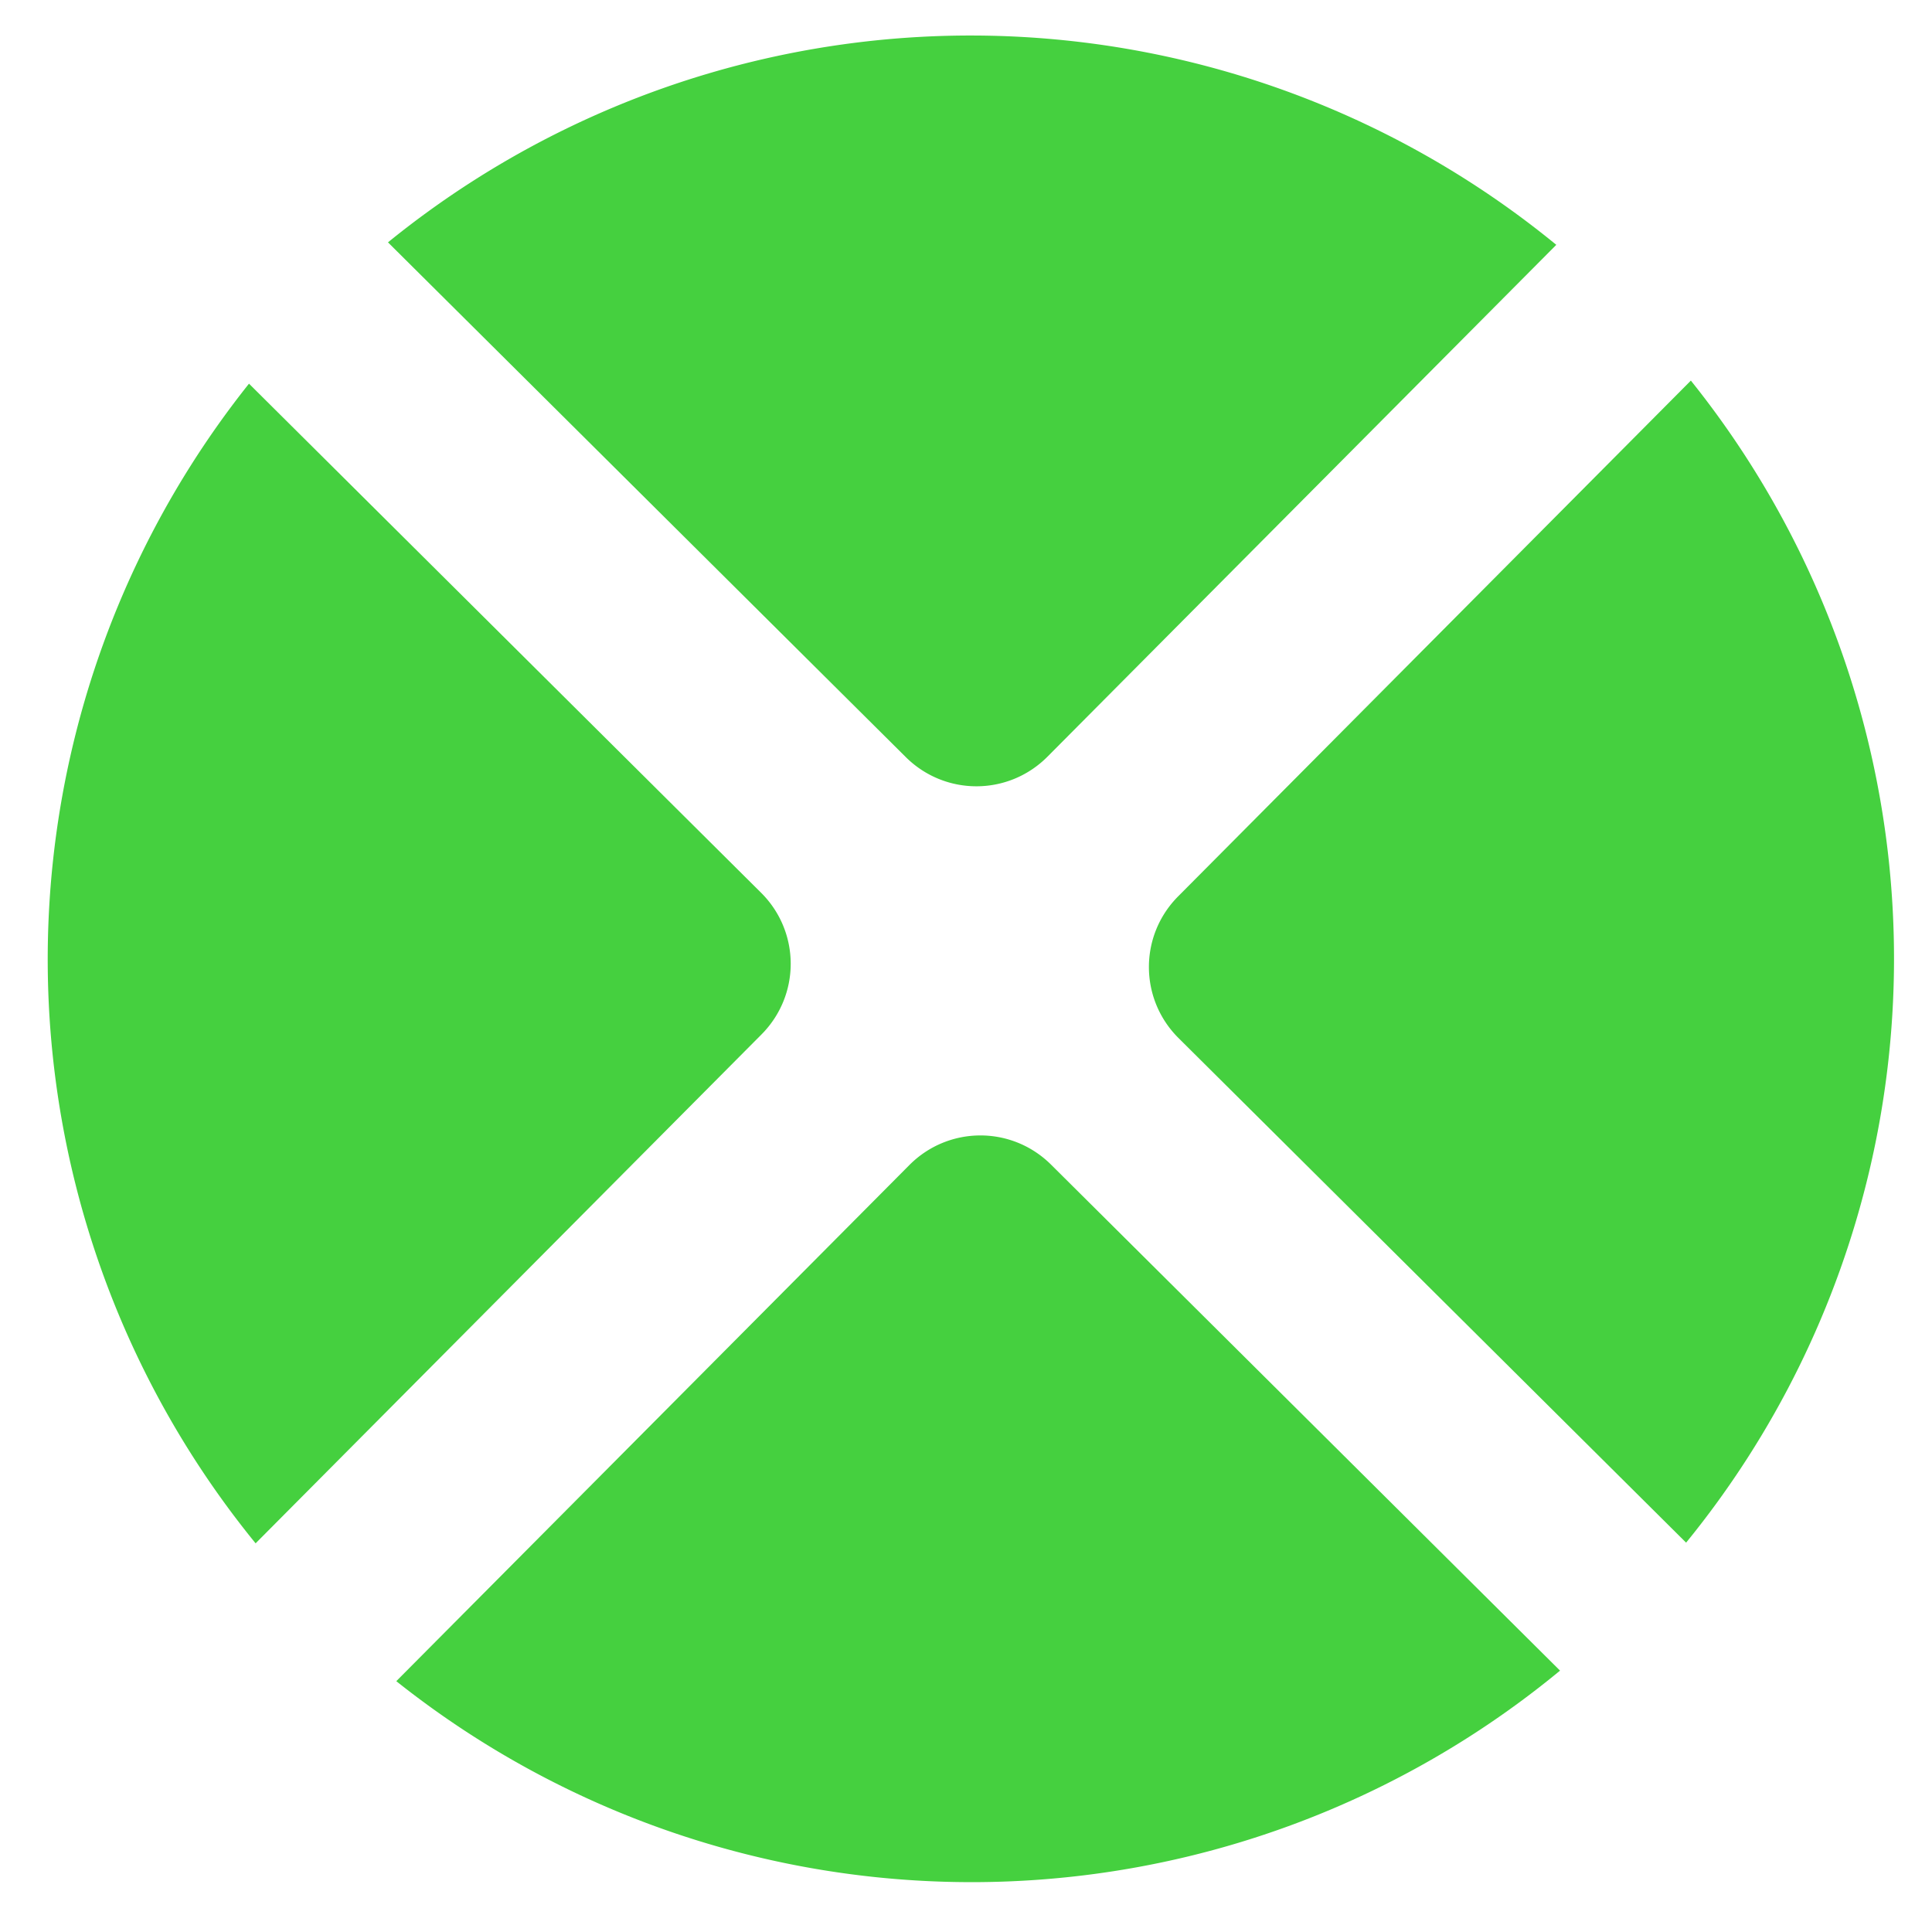 <?xml version="1.0" encoding="UTF-8" standalone="no"?>
<!-- Generator: Adobe Illustrator 19.0.0, SVG Export Plug-In . SVG Version: 6.00 Build 0)  -->

<svg
   xmlns:dc="http://purl.org/dc/elements/1.1/"
   xmlns:cc="http://creativecommons.org/ns#"
   xmlns:rdf="http://www.w3.org/1999/02/22-rdf-syntax-ns#"
   xmlns:svg="http://www.w3.org/2000/svg"
   xmlns="http://www.w3.org/2000/svg"
   xmlns:sodipodi="http://sodipodi.sourceforge.net/DTD/sodipodi-0.dtd"
   xmlns:inkscape="http://www.inkscape.org/namespaces/inkscape"
   version="1.1"
   id="Layer_1"
   x="0px"
   y="0px"
   viewBox="0 0 500 500"
   xml:space="preserve"
   inkscape:version="0.91 r13725"
   width="100%"
   height="100%"
   sodipodi:docname="xojo.svg"><defs
     id="defs55" /><sodipodi:namedview
     pagecolor="#ffffff"
     bordercolor="#666666"
     borderopacity="1"
     objecttolerance="10"
     gridtolerance="10"
     guidetolerance="10"
     inkscape:pageopacity="0"
     inkscape:pageshadow="2"
     inkscape:window-width="1366"
     inkscape:window-height="715"
     id="namedview53"
     showgrid="false"
     inkscape:zoom="0.5255951"
     inkscape:cx="418.77571"
     inkscape:cy="223.31803"
     inkscape:window-x="0"
     inkscape:window-y="24"
     inkscape:window-maximized="1"
     inkscape:current-layer="Layer_1" /><g
     id="g23"
     transform="translate(0,39.767)" /><g
     id="g25"
     transform="translate(0,39.767)" /><g
     id="g27"
     transform="translate(0,39.767)" /><g
     id="g29"
     transform="translate(0,39.767)" /><g
     id="g31"
     transform="translate(0,39.767)" /><g
     id="g33"
     transform="translate(0,39.767)" /><g
     id="g35"
     transform="translate(0,39.767)" /><g
     id="g37"
     transform="translate(0,39.767)" /><g
     id="g39"
     transform="translate(0,39.767)" /><g
     id="g41"
     transform="translate(0,39.767)" /><g
     id="g43"
     transform="translate(0,39.767)" /><g
     id="g45"
     transform="translate(0,39.767)" /><g
     id="g47"
     transform="translate(0,39.767)" /><g
     id="g49"
     transform="translate(0,39.767)" /><g
     id="g51"
     transform="translate(0,39.767)" /><g
     id="g3426"
     transform="matrix(0.848,0.843,-0.843,0.848,-237.729,-633.105)"><path
       id="rect2986"
       d="m 853.346,253.719 c -12.022,0 -21.699,9.677 -21.699,21.699 l 0,157.496 A 200,200 0 0 0 1008.668,253.719 l -155.322,0 z"
       style="fill:#45d03f;fill-opacity:1;fill-rule:evenodd;stroke:none;stroke-width:0.202"
       inkscape:connector-curvature="0" /><path
       id="rect2986-3"
       d="m 611.049,256.23 a 200,200 0 0 0 177.969,176.994 l 0,-155.295 c 0,-12.022 -9.677,-21.699 -21.699,-21.699 l -156.27,0 z"
       style="fill:#45d03f;fill-opacity:1;fill-rule:evenodd;stroke:none;stroke-width:0.202"
       inkscape:connector-curvature="0" /><path
       id="rect2986-6"
       d="m 831.902,35.742 0,157.398 c 0,12.022 9.677,21.699 21.699,21.699 l 154.889,0 A 200,200 0 0 0 831.902,35.742 Z"
       style="fill:#45d03f;fill-opacity:1;fill-rule:evenodd;stroke:none;stroke-width:0.202"
       inkscape:connector-curvature="0" /><path
       id="rect2986-7"
       d="M 790.531,35.436 A 200,200 0 0 0 610.82,213.328 l 158.01,0 c 12.022,0 21.701,-9.677 21.701,-21.699 l 0,-156.193 z"
       style="fill:#45d03f;fill-opacity:1;fill-rule:evenodd;stroke:none;stroke-width:0.202"
       inkscape:connector-curvature="0" /></g></svg>